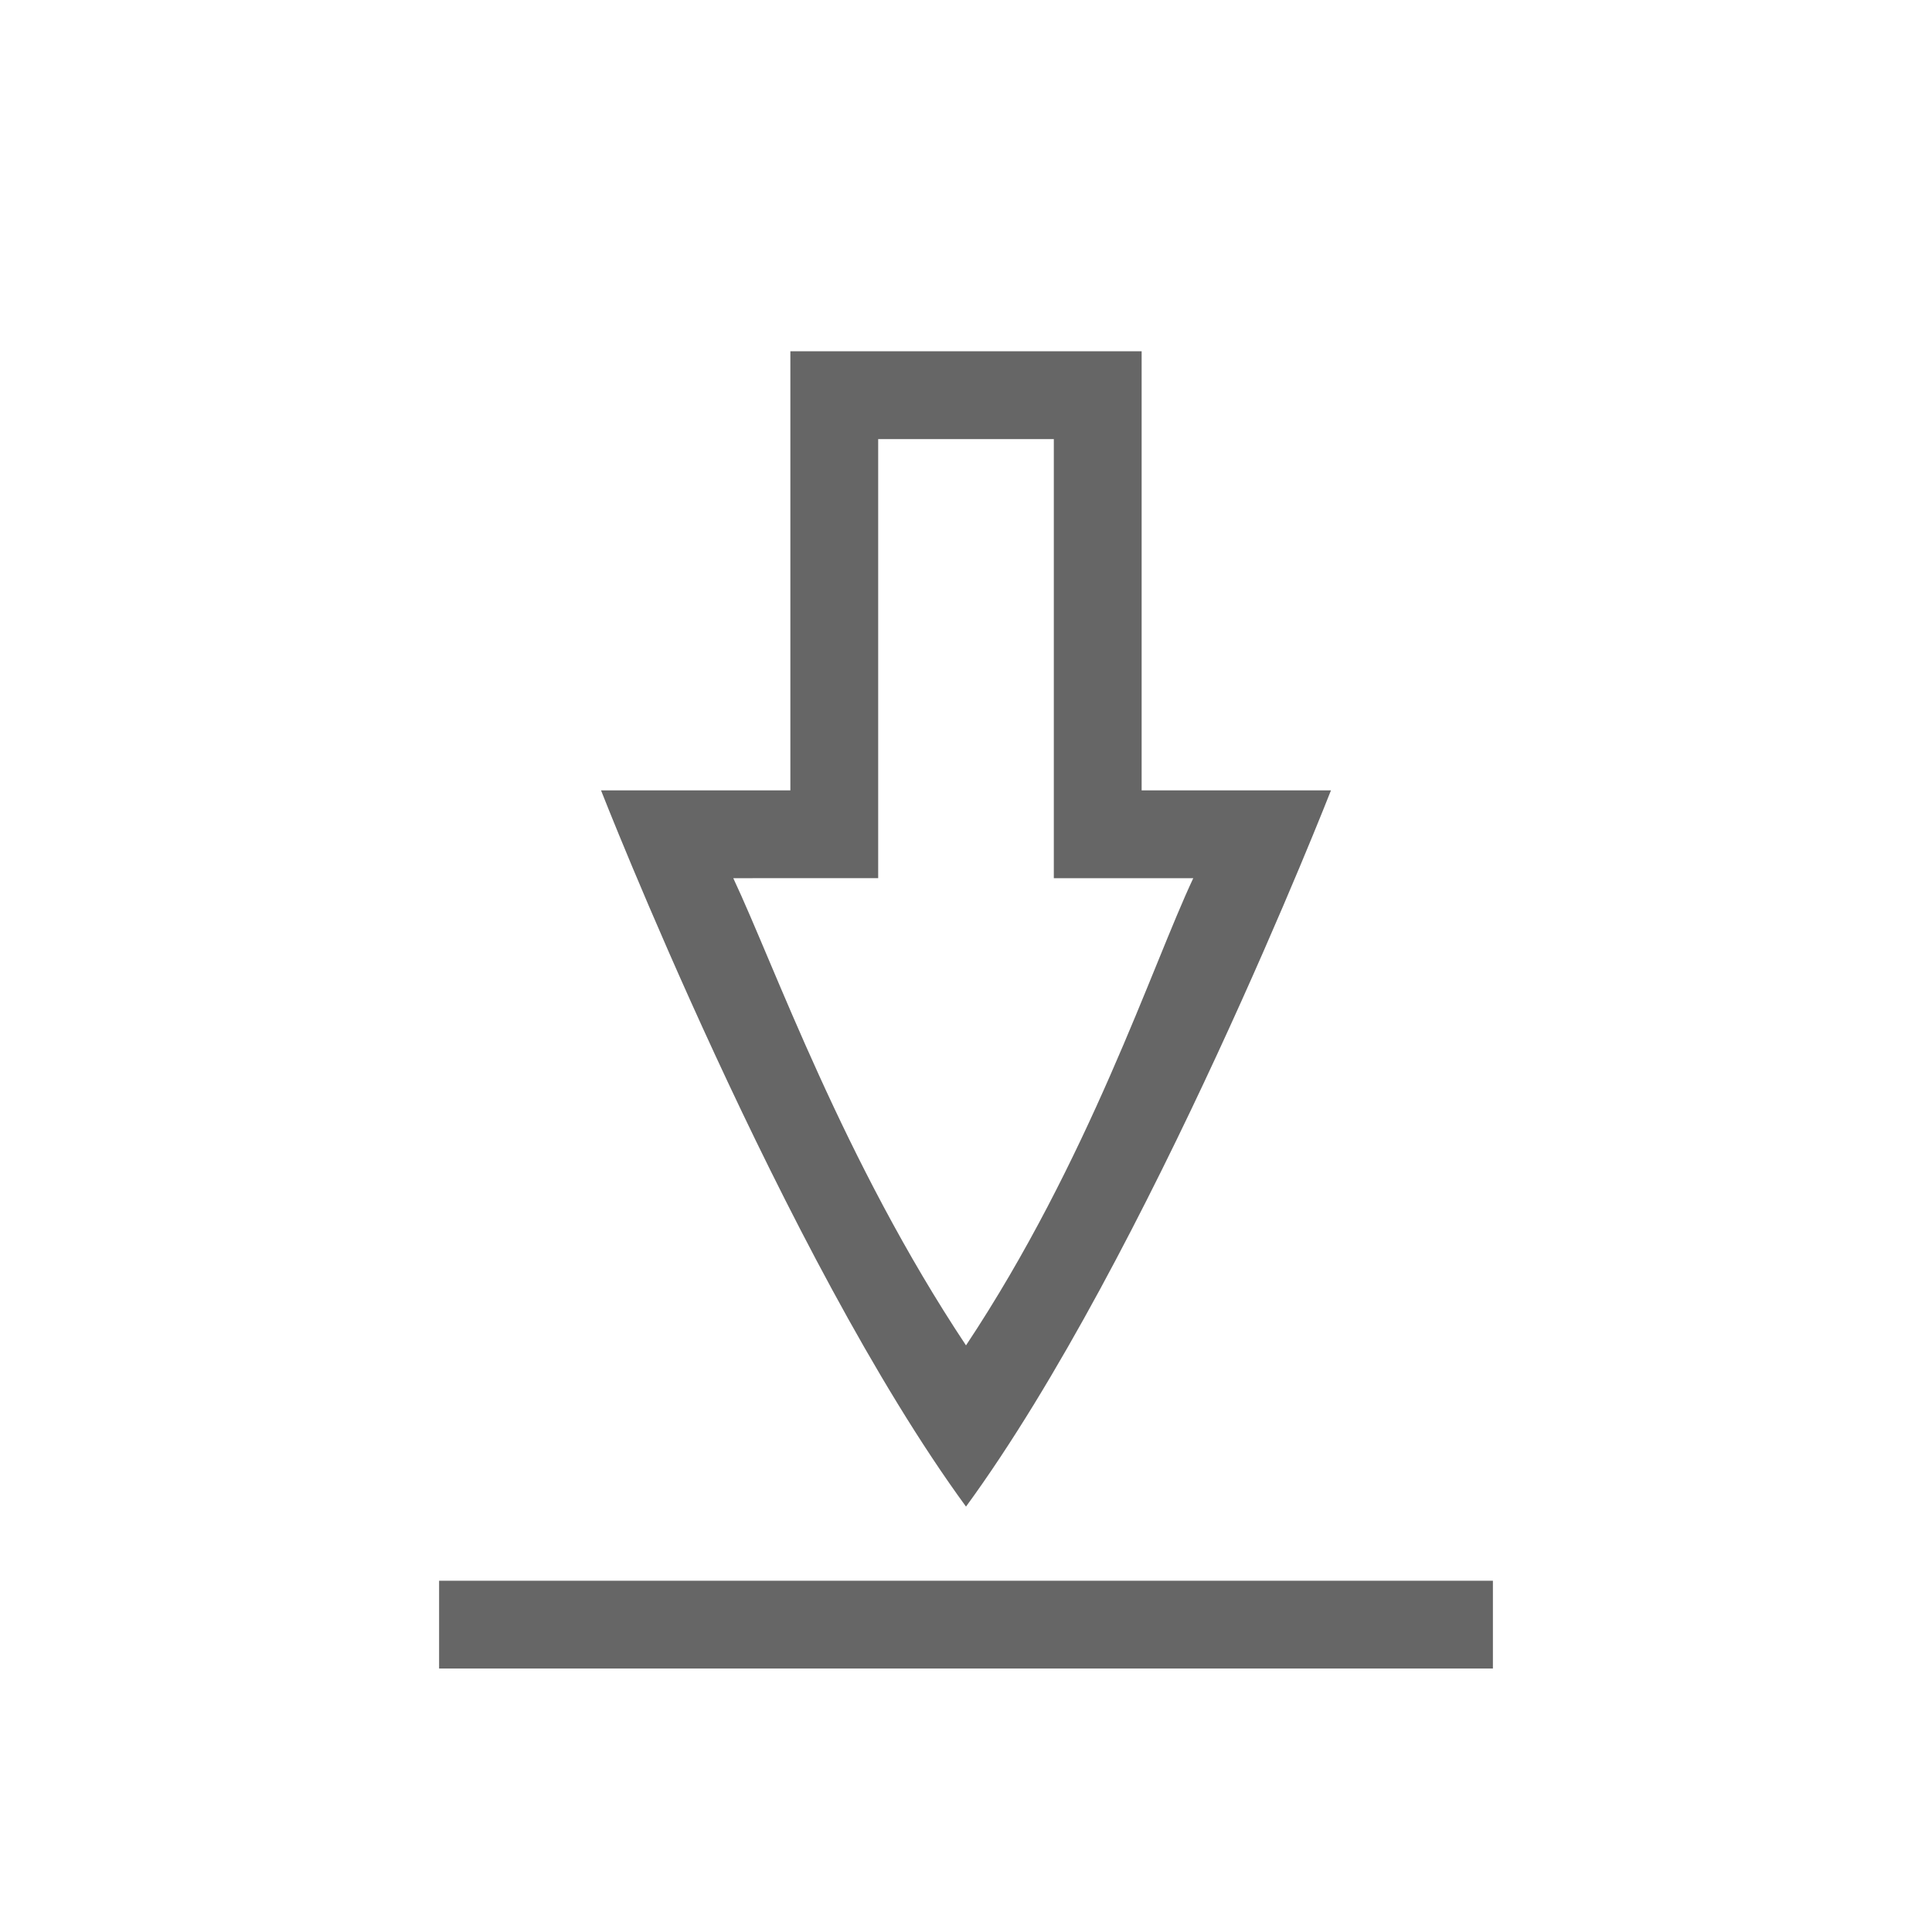 <svg xmlns="http://www.w3.org/2000/svg" width="22" height="22" version="1.1"><path d="M9 4v5H6.844S8.922 14.312 11 17.156C13.078 14.312 15.156 9 15.156 9H13V4zm1 1h2v5h1.588c-.47.998-1.188 3.213-2.588 5.32-1.4-2.107-2.18-4.322-2.65-5.32H10zM5 18v1h12v-1z" overflow="visible" fill="#666666" color="#000"/></svg>

